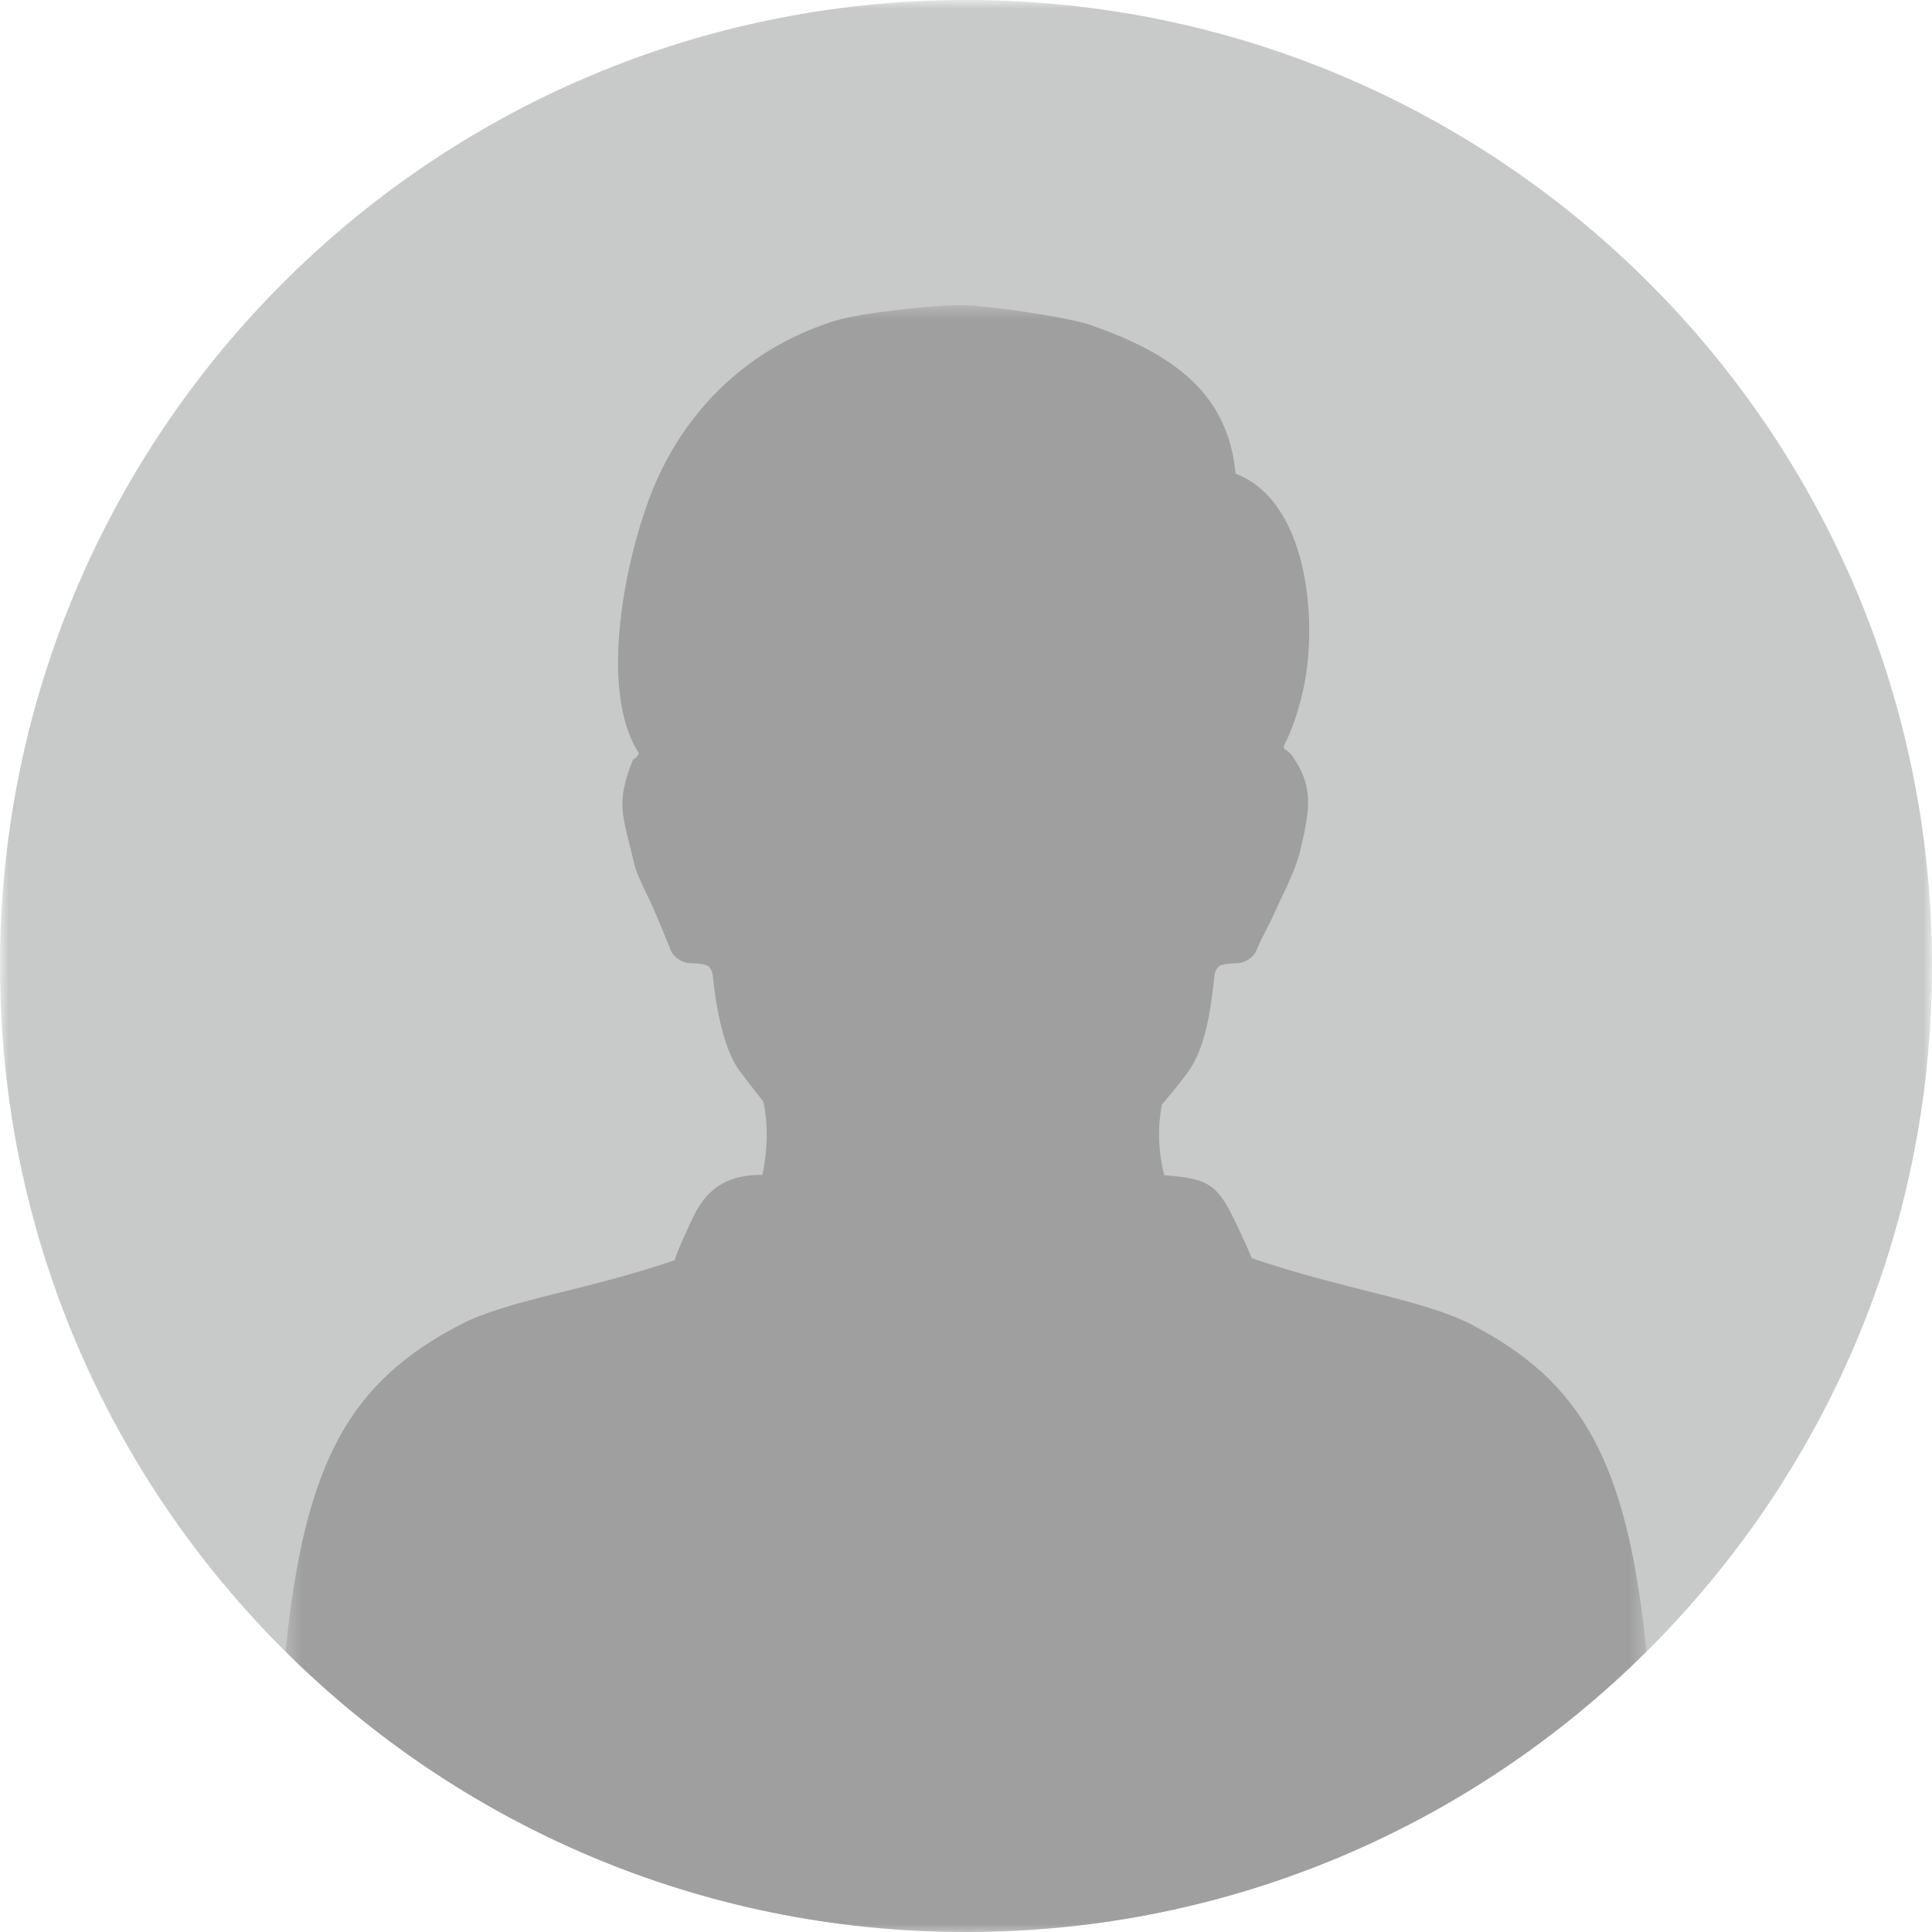 <?xml version="1.0" encoding="UTF-8"?>
<svg width="112px" height="112px" viewBox="0 0 112 112" version="1.1" xmlns="http://www.w3.org/2000/svg" xmlns:xlink="http://www.w3.org/1999/xlink">
    <!-- Generator: Sketch 46.2 (44496) - http://www.bohemiancoding.com/sketch -->
    <title>Page 1</title>
    <desc>Created with Sketch.</desc>
    <defs>
        <polygon id="path-1" points="112 0 112 112 0 112 0 0"></polygon>
        <polygon id="path-3" points="79.447 95 0.553 95 0.553 0.689 79.447 0.689"></polygon>
    </defs>
    <g id="Symbols" stroke="none" stroke-width="1" fill="none" fill-rule="evenodd">
        <g id="object/プロフィール写真">
            <g id="Page-1">
                <g id="Group-3">
                    <mask id="mask-2" fill="white">
                        <use xlink:href="#path-1"></use>
                    </mask>
                    <g id="Clip-2"></g>
                    <path d="M112,56 C112,86.928 86.928,112 56,112 C25.072,112 0,86.928 0,56 C0,25.072 25.072,0 56,0 C86.928,0 112,25.072 112,56" id="Fill-1" fill="#C8C9C9" mask="url(#mask-2)"></path>
                </g>
                <path d="M86.172,77.237 C87.799,78.082 89.858,79.15 86.172,77.237" id="Fill-4" fill="#9F9FA0"></path>
                <path d="M86.087,77.193 C86.117,77.209 86.142,77.222 86.171,77.237 C86.144,77.223 86.115,77.208 86.087,77.193" id="Fill-6" fill="#9F9FA0"></path>
                <g id="Group-10" transform="translate(16, 17)">
                    <mask id="mask-4" fill="white">
                        <use xlink:href="#path-3"></use>
                    </mask>
                    <g id="Clip-9"></g>
                    <path d="M40,95 C55.389,95 69.325,88.789 79.447,78.742 C78.335,67.655 75.663,63.087 69.293,59.781 C69.514,59.896 69.79,60.039 70.086,60.192 C69.843,60.066 69.584,59.932 69.292,59.78 C68.554,59.397 68.749,59.499 69.292,59.78 C66.48,58.322 61.848,57.755 56.56,55.934 C56.567,55.877 55.739,54.048 55.362,53.326 C54.474,51.623 53.884,51.299 51.491,51.131 C51.113,49.619 51.125,48.238 51.356,47.03 C51.612,46.732 52.139,46.123 52.804,45.237 C53.826,43.874 54.167,41.82 54.407,39.52 C54.427,39.322 54.573,39.036 54.733,38.975 C55.038,38.858 55.394,38.854 55.73,38.842 C56.172,38.824 56.662,38.514 56.829,38.11 C57.165,37.294 57.594,36.592 57.947,35.783 C58.232,35.128 58.572,34.506 58.84,33.845 C59.016,33.411 59.241,32.87 59.351,32.413 C59.525,31.682 59.681,31.049 59.776,30.306 C59.921,29.171 59.818,28.116 58.972,26.919 C58.9,26.744 58.627,26.517 58.438,26.394 C58.435,26.344 58.43,26.294 58.424,26.244 C58.912,25.335 59.344,23.994 59.593,22.786 C60.38,18.956 59.829,12.059 55.629,10.459 C55.198,5.873 52.124,3.538 47.198,1.837 C47.187,1.833 47.175,1.83 47.162,1.825 C45.746,1.352 41.258,0.719 39.867,0.69 C38.284,0.659 33.98,1.119 32.468,1.58 C27.554,3.077 23.815,6.602 21.878,11.292 C20.327,15.048 18.616,22.95 21.037,26.662 C20.99,26.782 20.917,26.886 20.811,26.968 C20.774,26.991 20.736,27.015 20.695,27.041 C20.293,28.035 19.973,29.063 20.112,30.151 C20.207,30.893 20.417,31.622 20.593,32.353 C20.702,32.811 20.8,33.277 20.977,33.711 C21.244,34.372 21.589,35.002 21.875,35.657 C22.228,36.466 22.555,37.286 22.891,38.103 C23.057,38.506 23.548,38.816 23.989,38.833 C24.326,38.847 24.682,38.851 24.986,38.967 C25.147,39.028 25.292,39.314 25.313,39.512 C25.553,41.812 26.03,43.905 26.843,45.033 C27.122,45.421 28.112,46.691 28.254,46.862 C28.55,48.266 28.489,49.703 28.198,51.112 C26.378,51.085 25.124,51.746 24.3,53.326 C23.923,54.048 23.099,55.918 23.119,56.052 C17.963,57.824 13.474,58.345 10.708,59.78 C4.337,63.086 1.665,67.654 0.553,78.742 C10.675,88.789 24.611,95 40,95" id="Fill-8" fill="#9F9FA0" mask="url(#mask-4)"></path>
                </g>
            </g>
        </g>
    </g>
</svg>